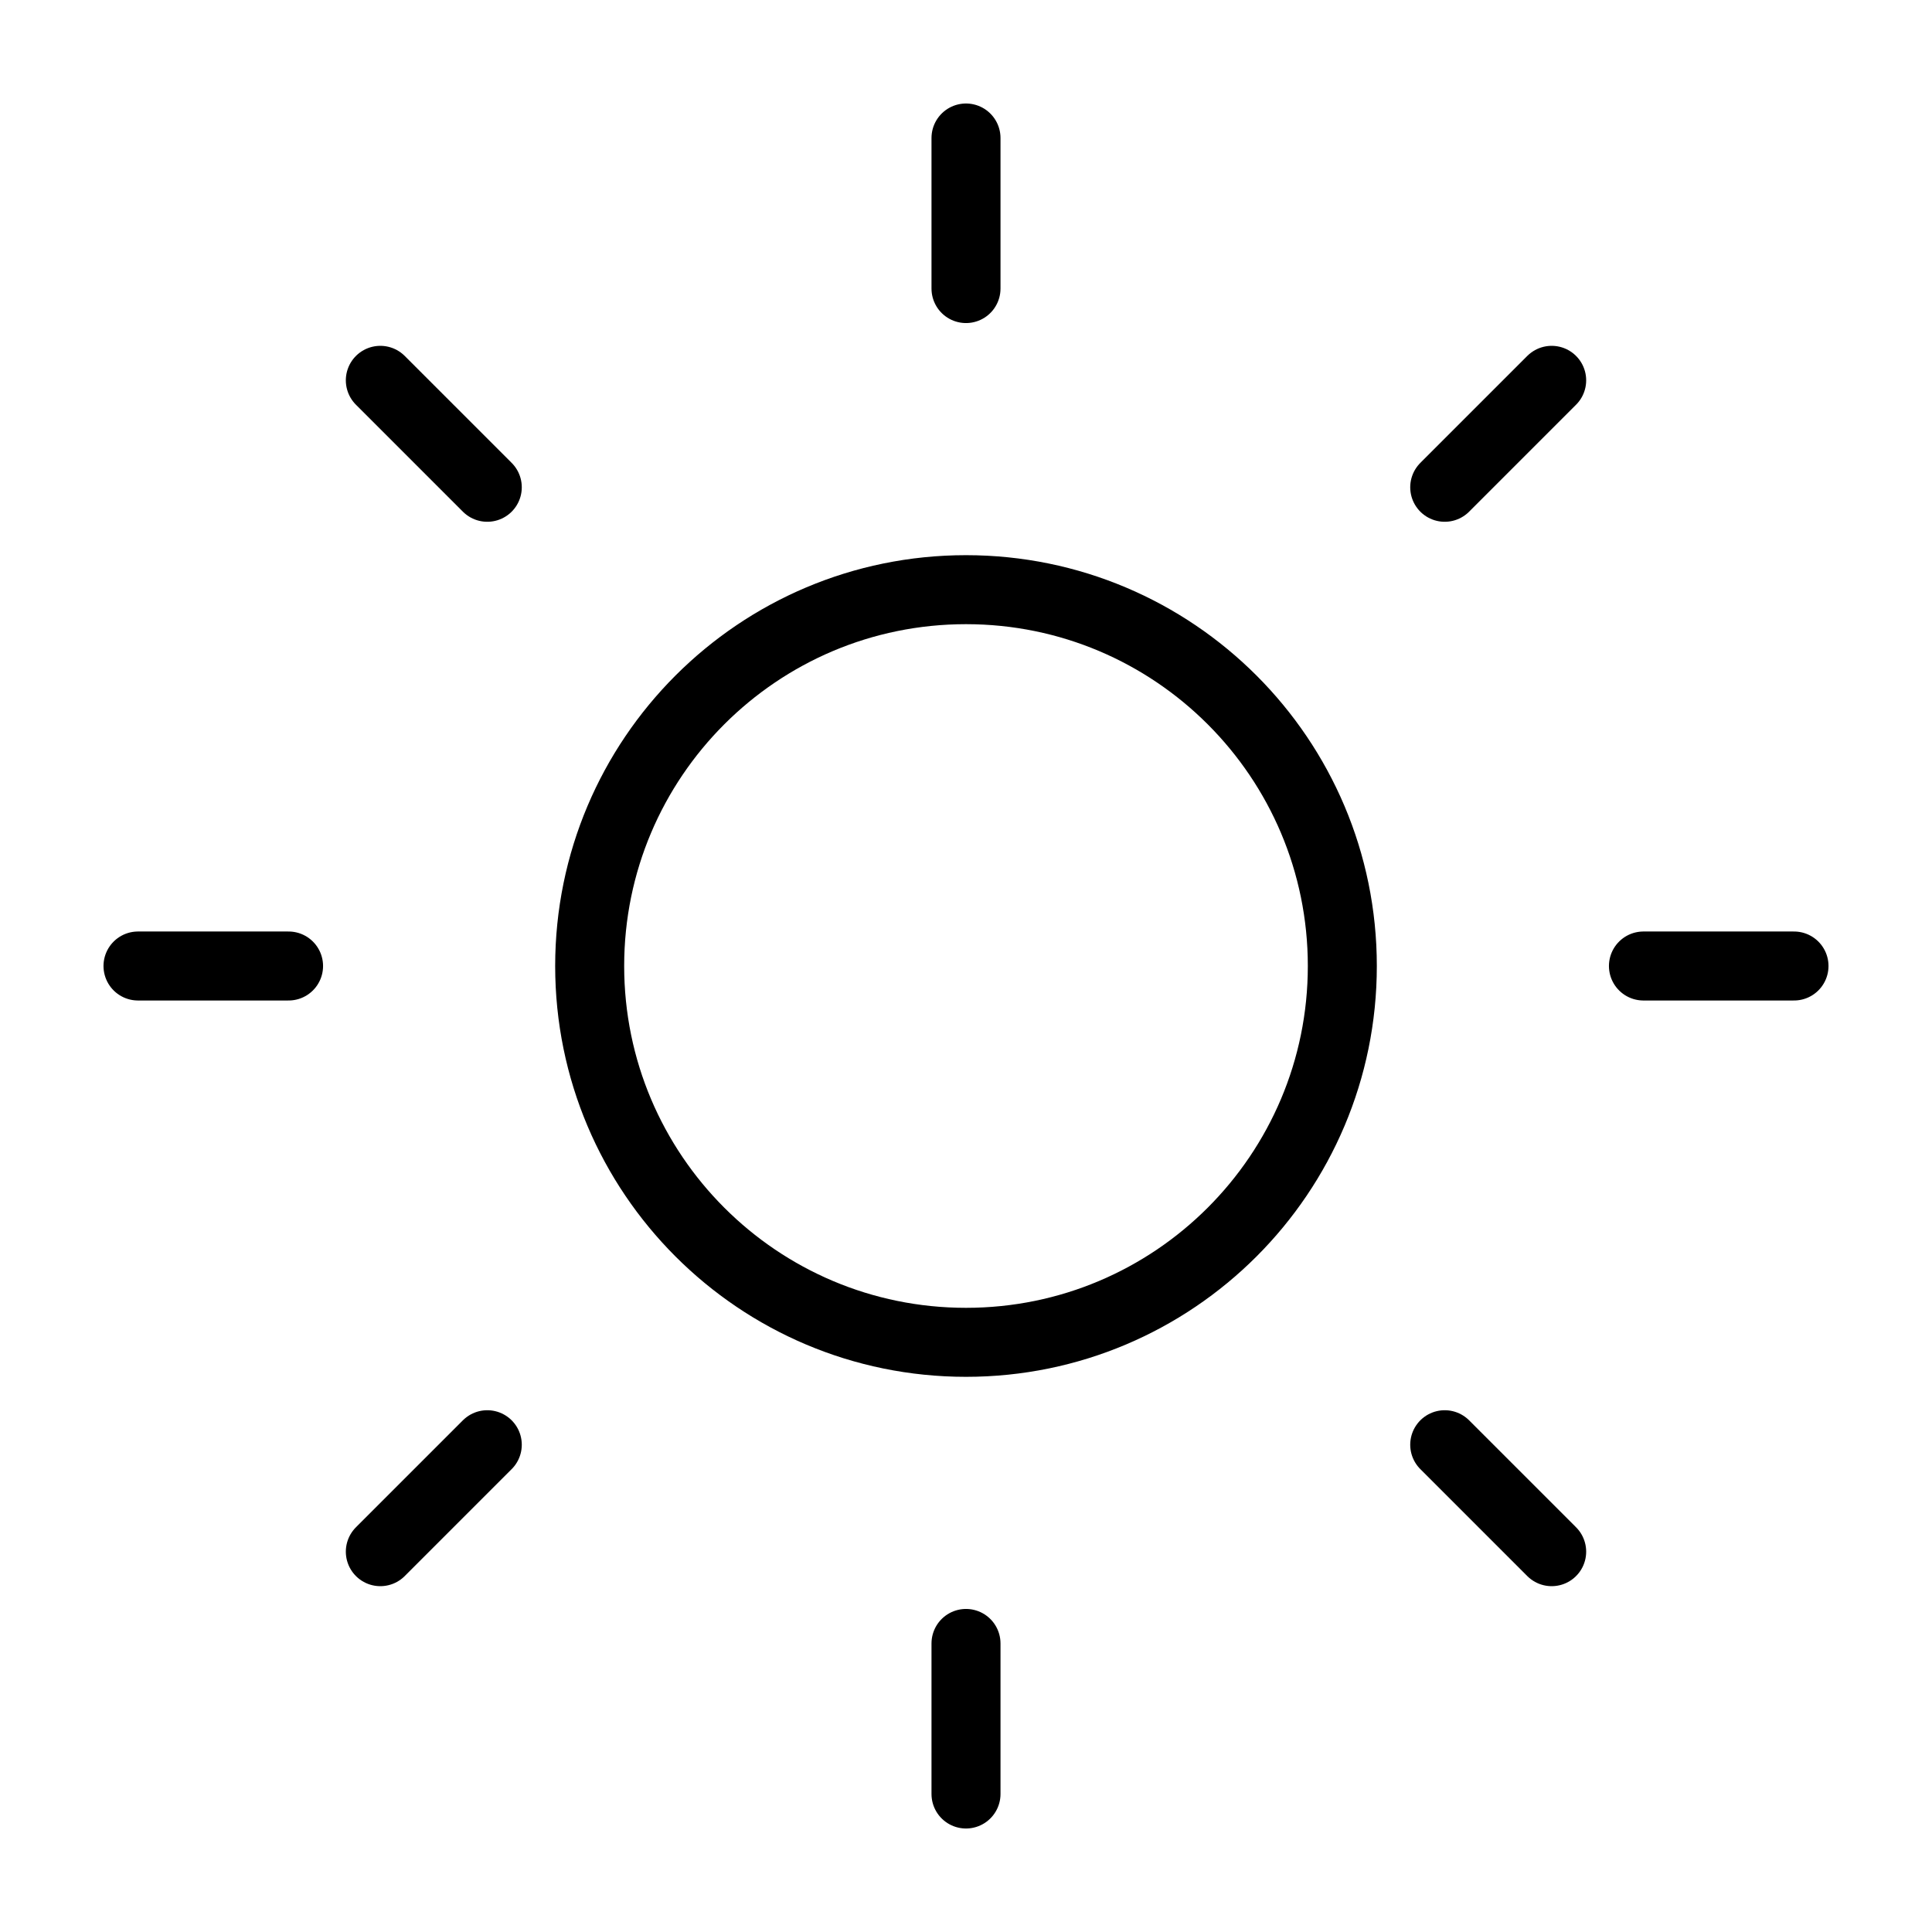 <svg width="14" height="14" viewBox="0 0 14 14" fill="none" xmlns="http://www.w3.org/2000/svg">
    <path
        d="M7 9.727C8.506 9.727 9.727 8.506 9.727 7C9.727 5.494 8.506 4.273 7 4.273C5.494 4.273 4.273 5.494 4.273 7C4.273 8.506 5.494 9.727 7 9.727Z"
        stroke="black" stroke-width="0.5" stroke-linecap="round" stroke-linejoin="round" />
    <path d="M7 1V2.091" stroke="black" stroke-width="0.5" stroke-linecap="round"
        stroke-linejoin="round" />
    <path d="M7 11.909V13" stroke="black" stroke-width="0.5" stroke-linecap="round"
        stroke-linejoin="round" />
    <path d="M2.756 2.756L3.531 3.531" stroke="black" stroke-width="0.5"
        stroke-linecap="round" stroke-linejoin="round" />
    <path d="M10.469 10.469L11.244 11.244" stroke="black" stroke-width="0.5"
        stroke-linecap="round" stroke-linejoin="round" />
    <path d="M1 7H2.091" stroke="black" stroke-width="0.5" stroke-linecap="round"
        stroke-linejoin="round" />
    <path d="M11.909 7H13" stroke="black" stroke-width="0.5" stroke-linecap="round"
        stroke-linejoin="round" />
    <path d="M2.756 11.244L3.531 10.469" stroke="black" stroke-width="0.5"
        stroke-linecap="round" stroke-linejoin="round" />
    <path d="M10.469 3.531L11.244 2.756" stroke="black" stroke-width="0.5"
        stroke-linecap="round" stroke-linejoin="round" />
</svg>
